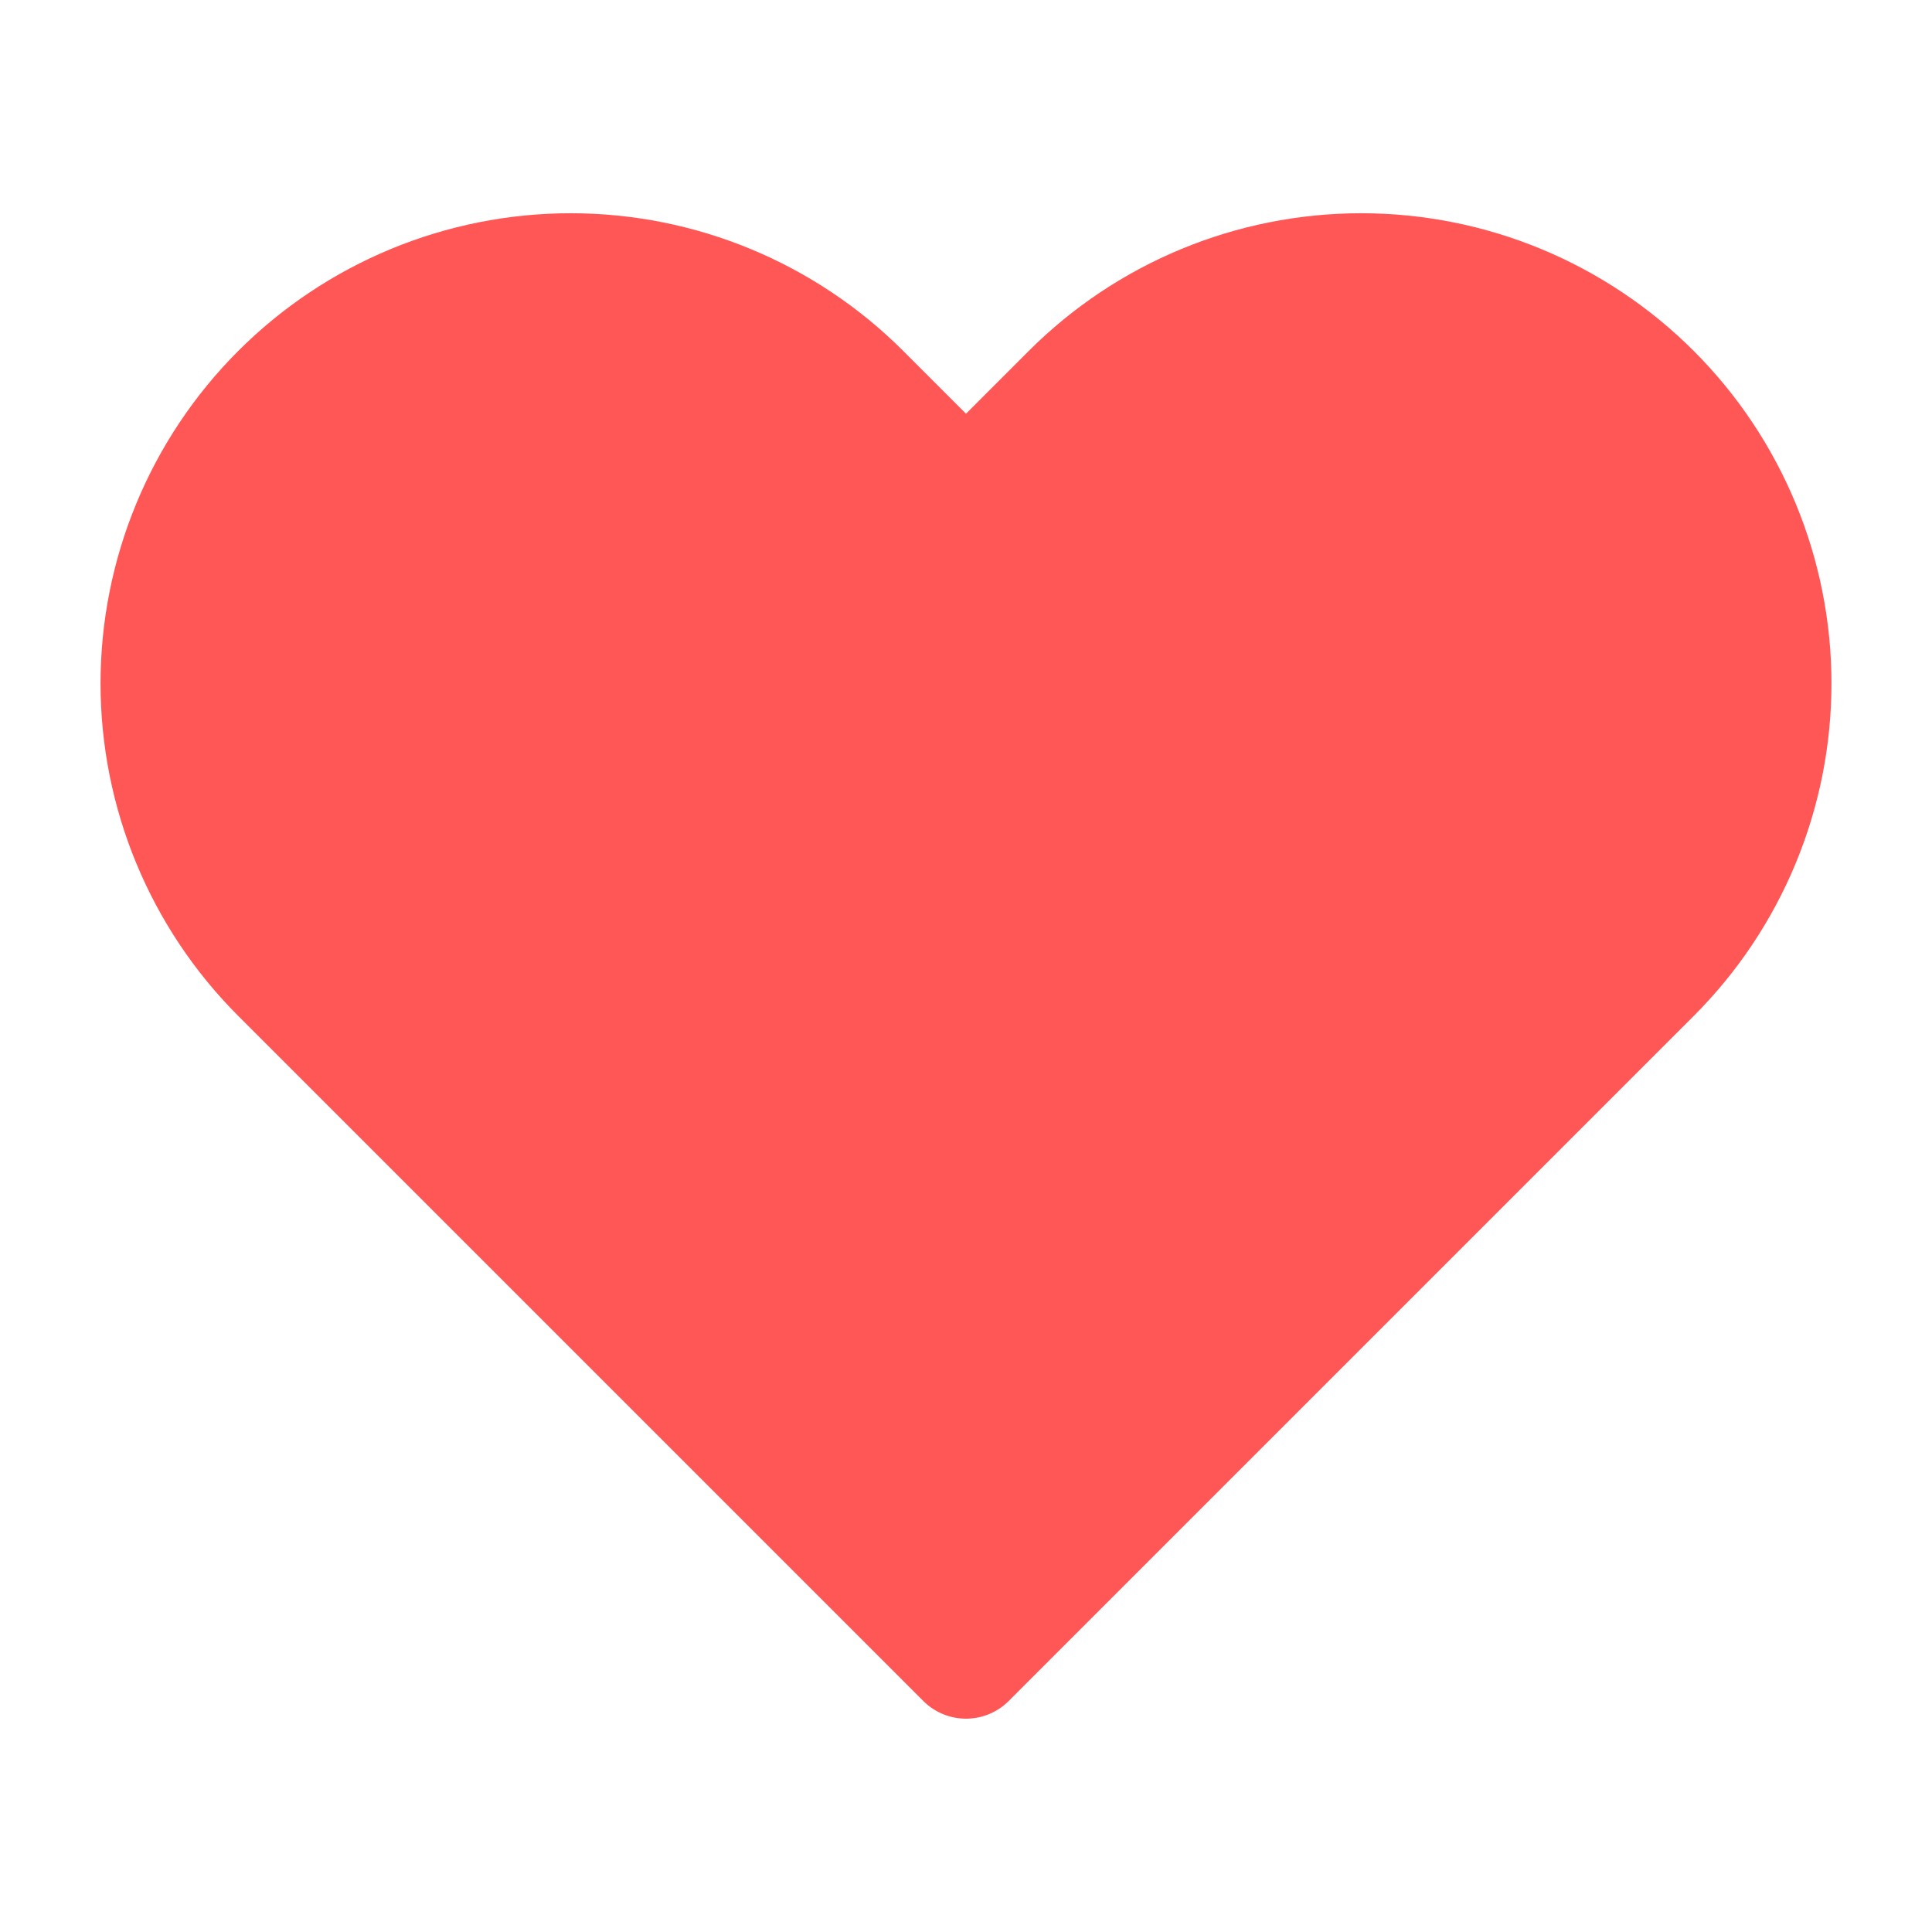 <svg width="24" height="24" viewBox="0 0 24 24" fill="none" xmlns="http://www.w3.org/2000/svg">
<path fill-rule="evenodd" clip-rule="evenodd" d="M13.31 4.89C14.265 3.935 15.56 3.399 16.91 3.399C18.26 3.399 19.555 3.935 20.51 4.89C21.465 5.845 22.001 7.14 22.001 8.49C22.001 9.84 21.465 11.135 20.51 12.09L19.2 13.4L12 20.6L4.8 13.4L3.49 12.09C2.535 11.135 1.999 9.84 1.999 8.49C1.999 7.14 2.535 5.845 3.49 4.89C4.445 3.935 5.74 3.399 7.09 3.399C8.44 3.399 9.735 3.935 10.69 4.89L12 6.2L13.31 4.89Z" fill="#FF5656" stroke="#FF5656" stroke-width="1.5" stroke-linecap="round" stroke-linejoin="round"/>
</svg>

